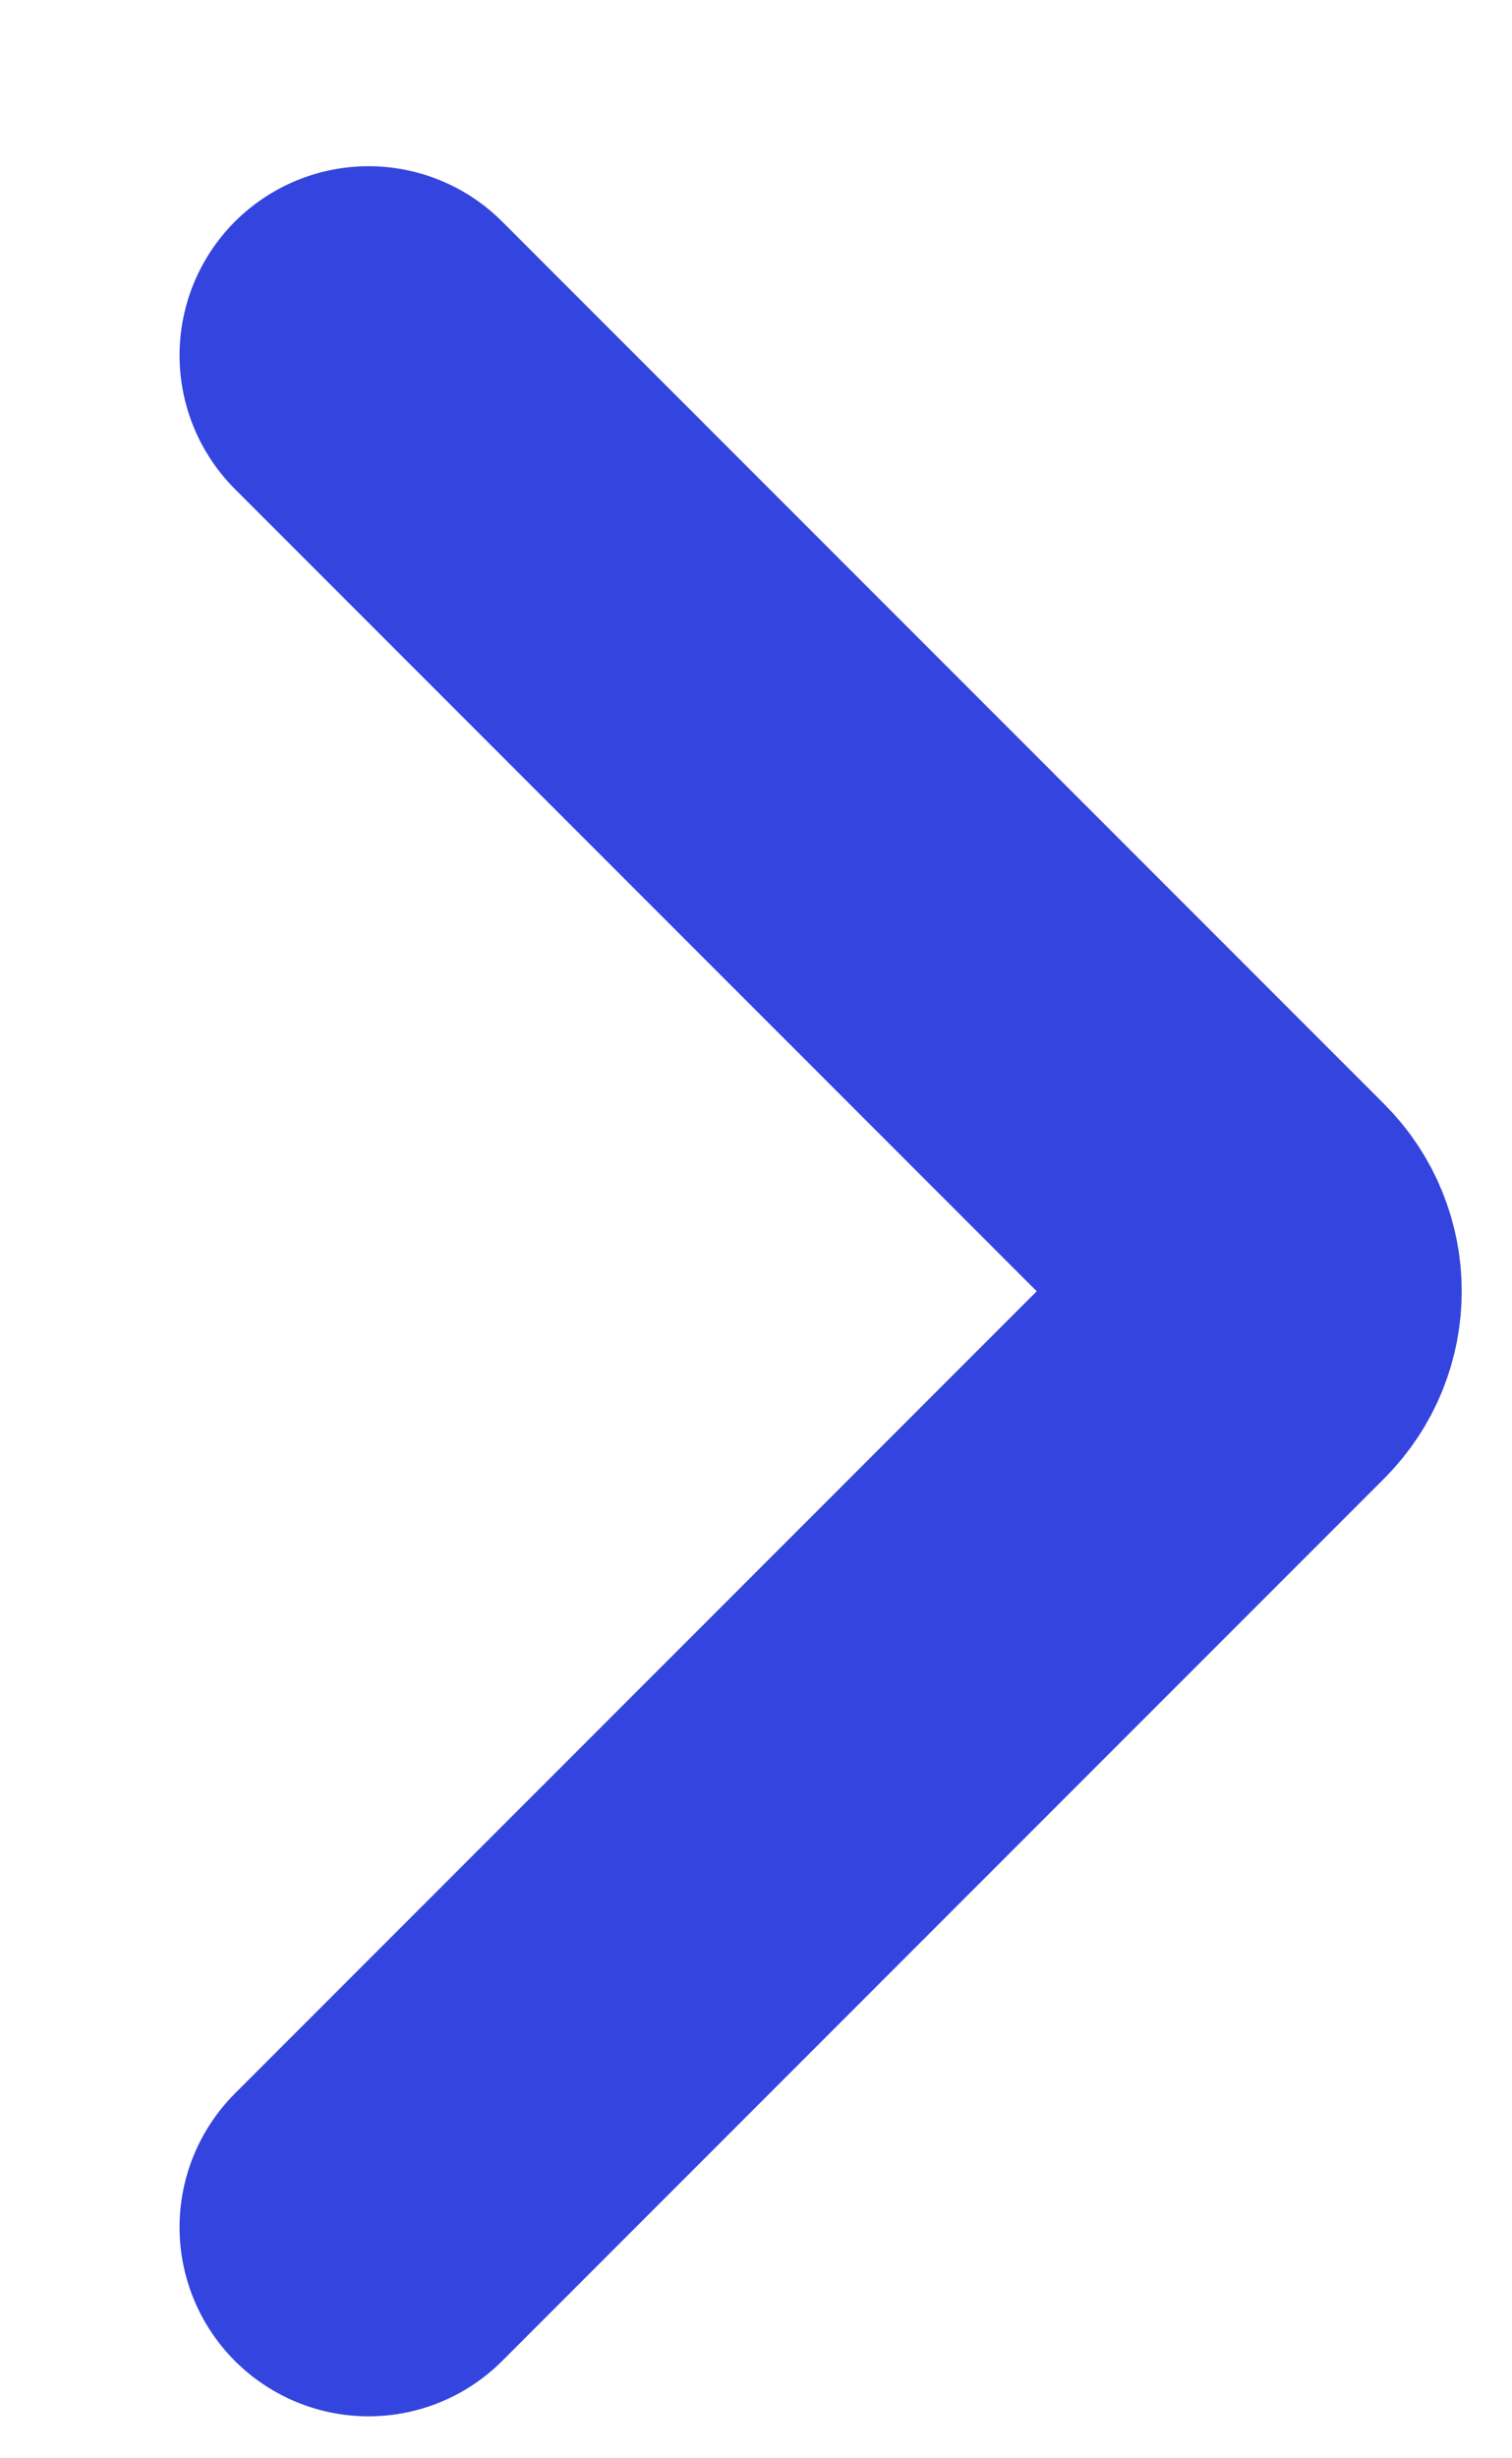 <svg width="8" height="13" viewBox="0 0 8 13" fill="none" xmlns="http://www.w3.org/2000/svg">
<path d="M1.95 1.879L6.617 6.546C6.773 6.702 6.773 6.955 6.617 7.111L1.95 11.778" stroke="#3445DF" stroke-width="2" stroke-linecap="round"/>
</svg>
